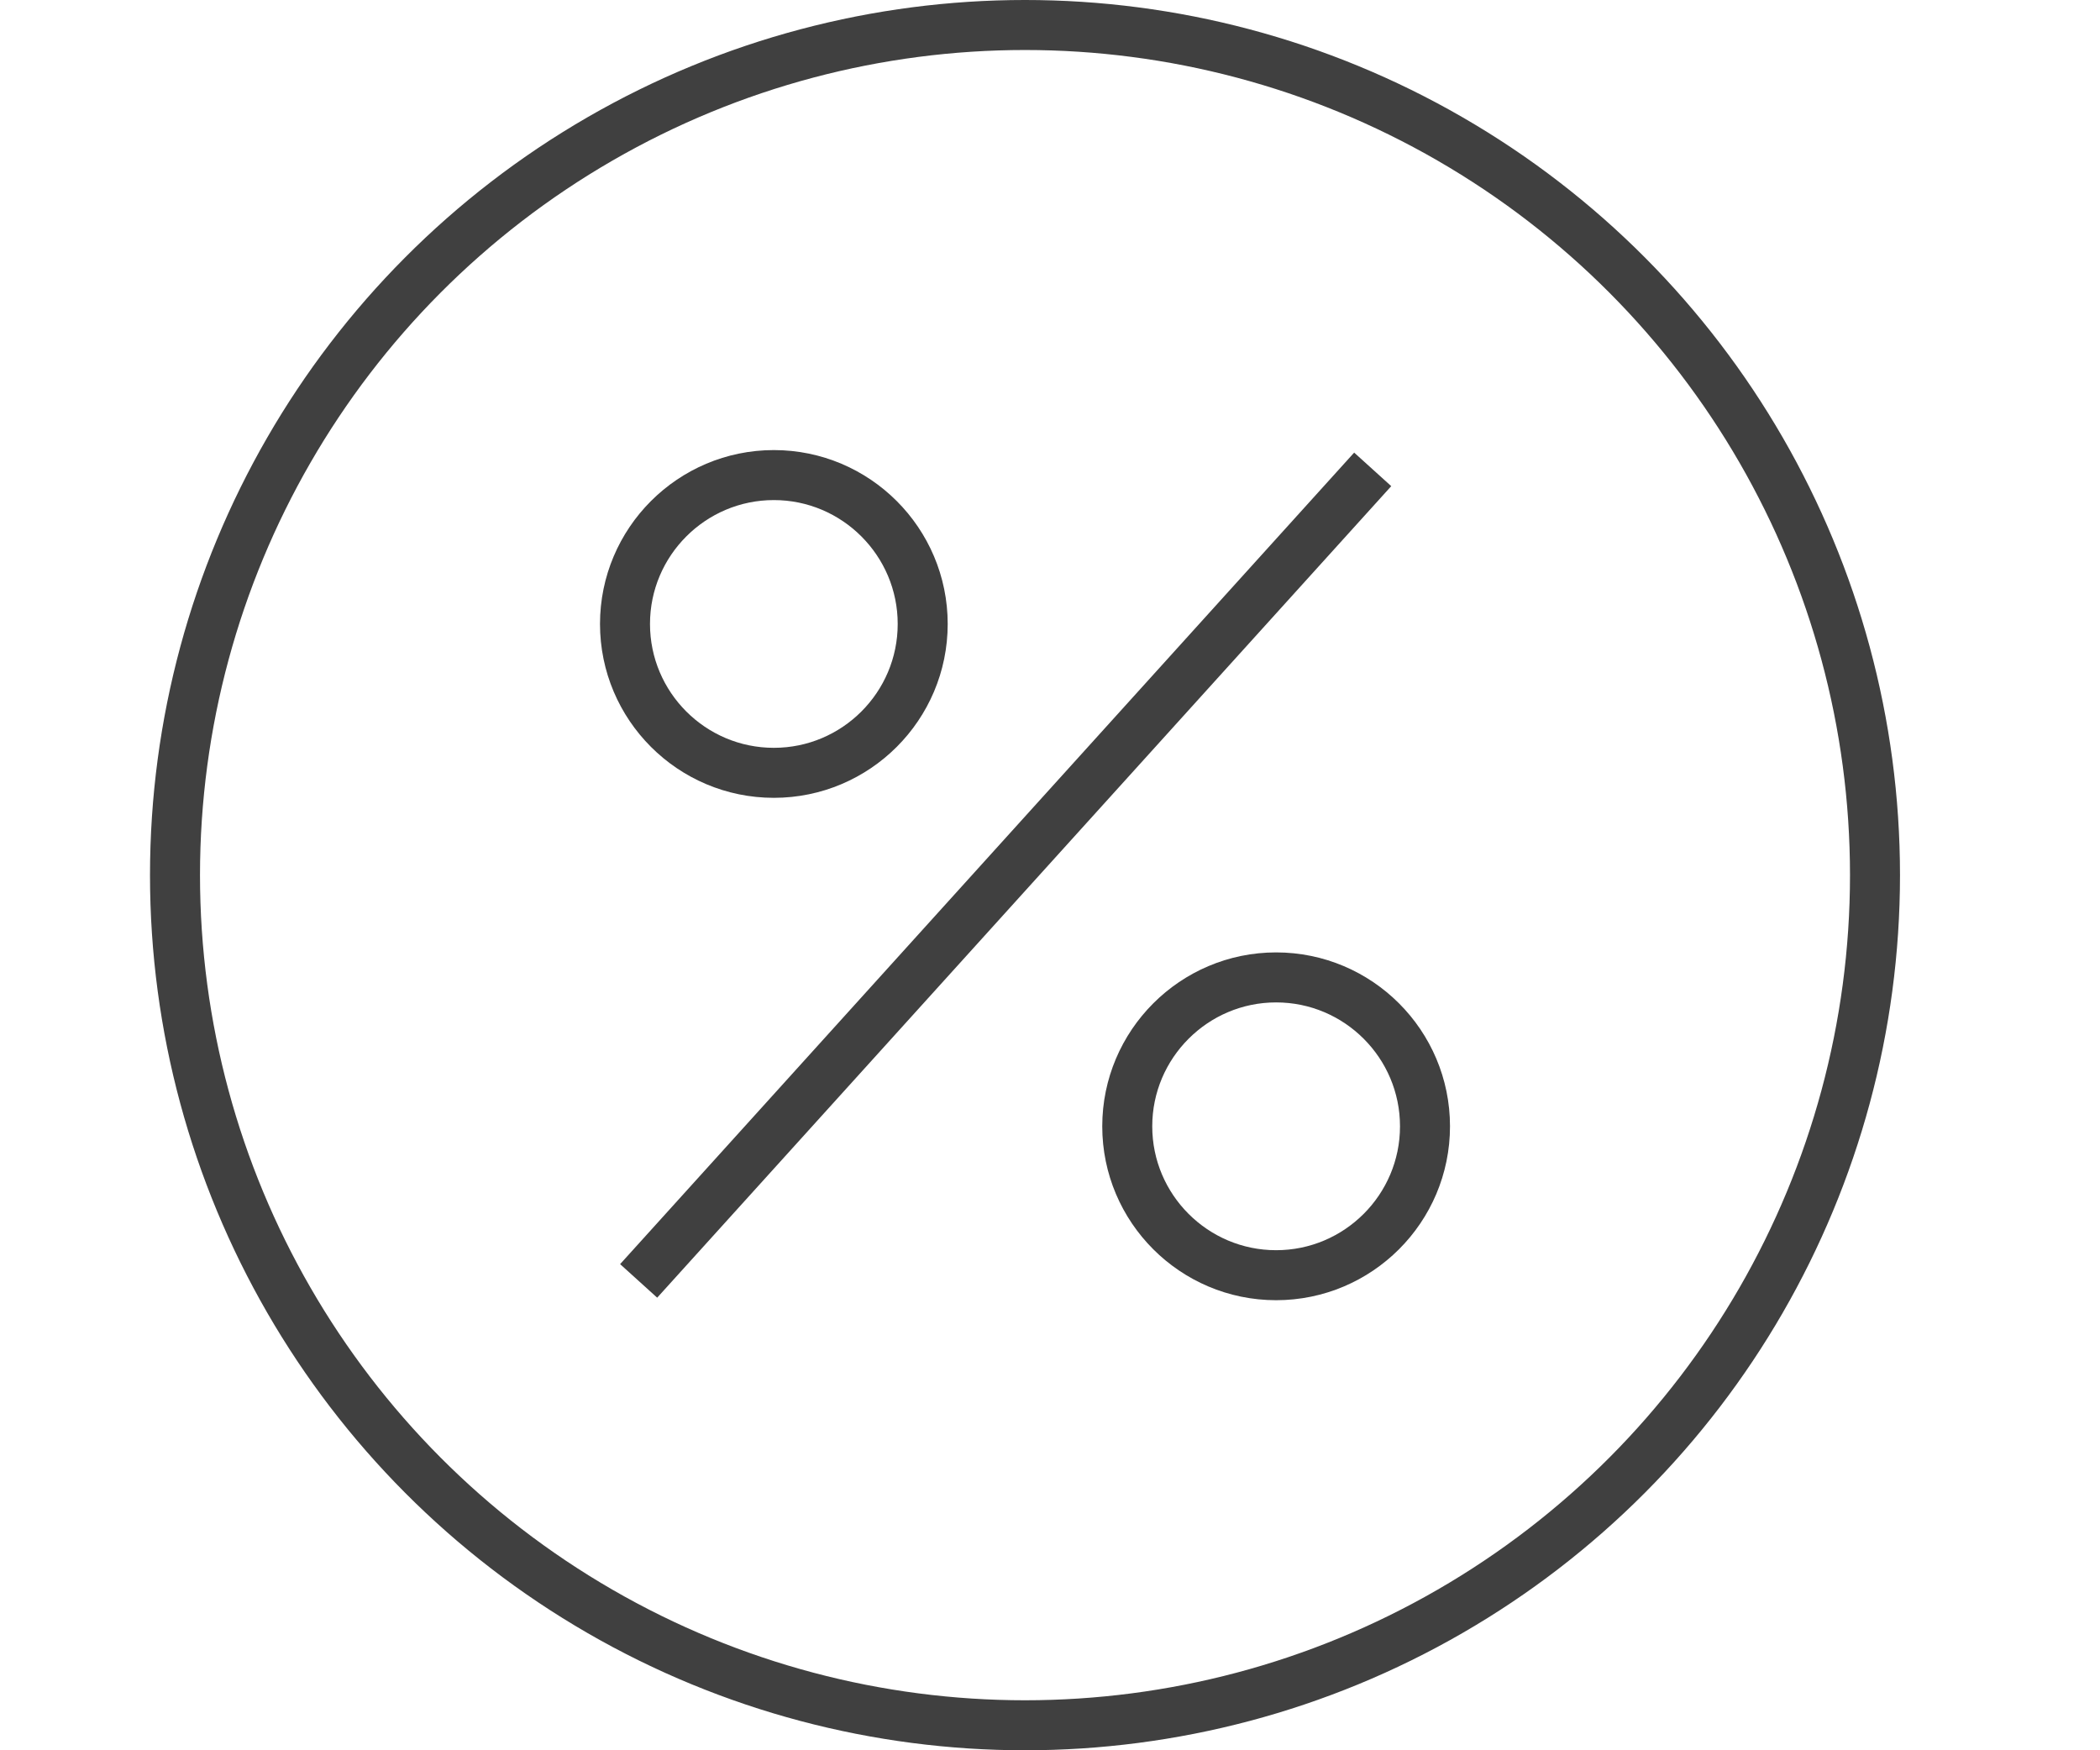 <svg width="42" height="35" viewBox="0 0 42 35" fill="none" xmlns="http://www.w3.org/2000/svg">
<circle cx="20.5" cy="17.5" r="17" stroke="#404040"/>
<path d="M12.5 12.477C12.5 10.835 13.836 9.5 15.477 9.5C17.118 9.5 18.454 10.835 18.454 12.477C18.454 14.12 17.119 15.454 15.477 15.454C13.835 15.454 12.5 14.12 12.5 12.477Z" stroke="#404040"/>
<path d="M25.522 25.5C23.88 25.5 22.545 24.164 22.545 22.523C22.545 20.882 23.88 19.545 25.522 19.545C27.165 19.545 28.5 20.88 28.5 22.523C28.5 24.165 27.165 25.5 25.522 25.5Z" stroke="#404040"/>
<path d="M12.773 25.614L27.454 9.386" stroke="#404040"/>
</svg>
